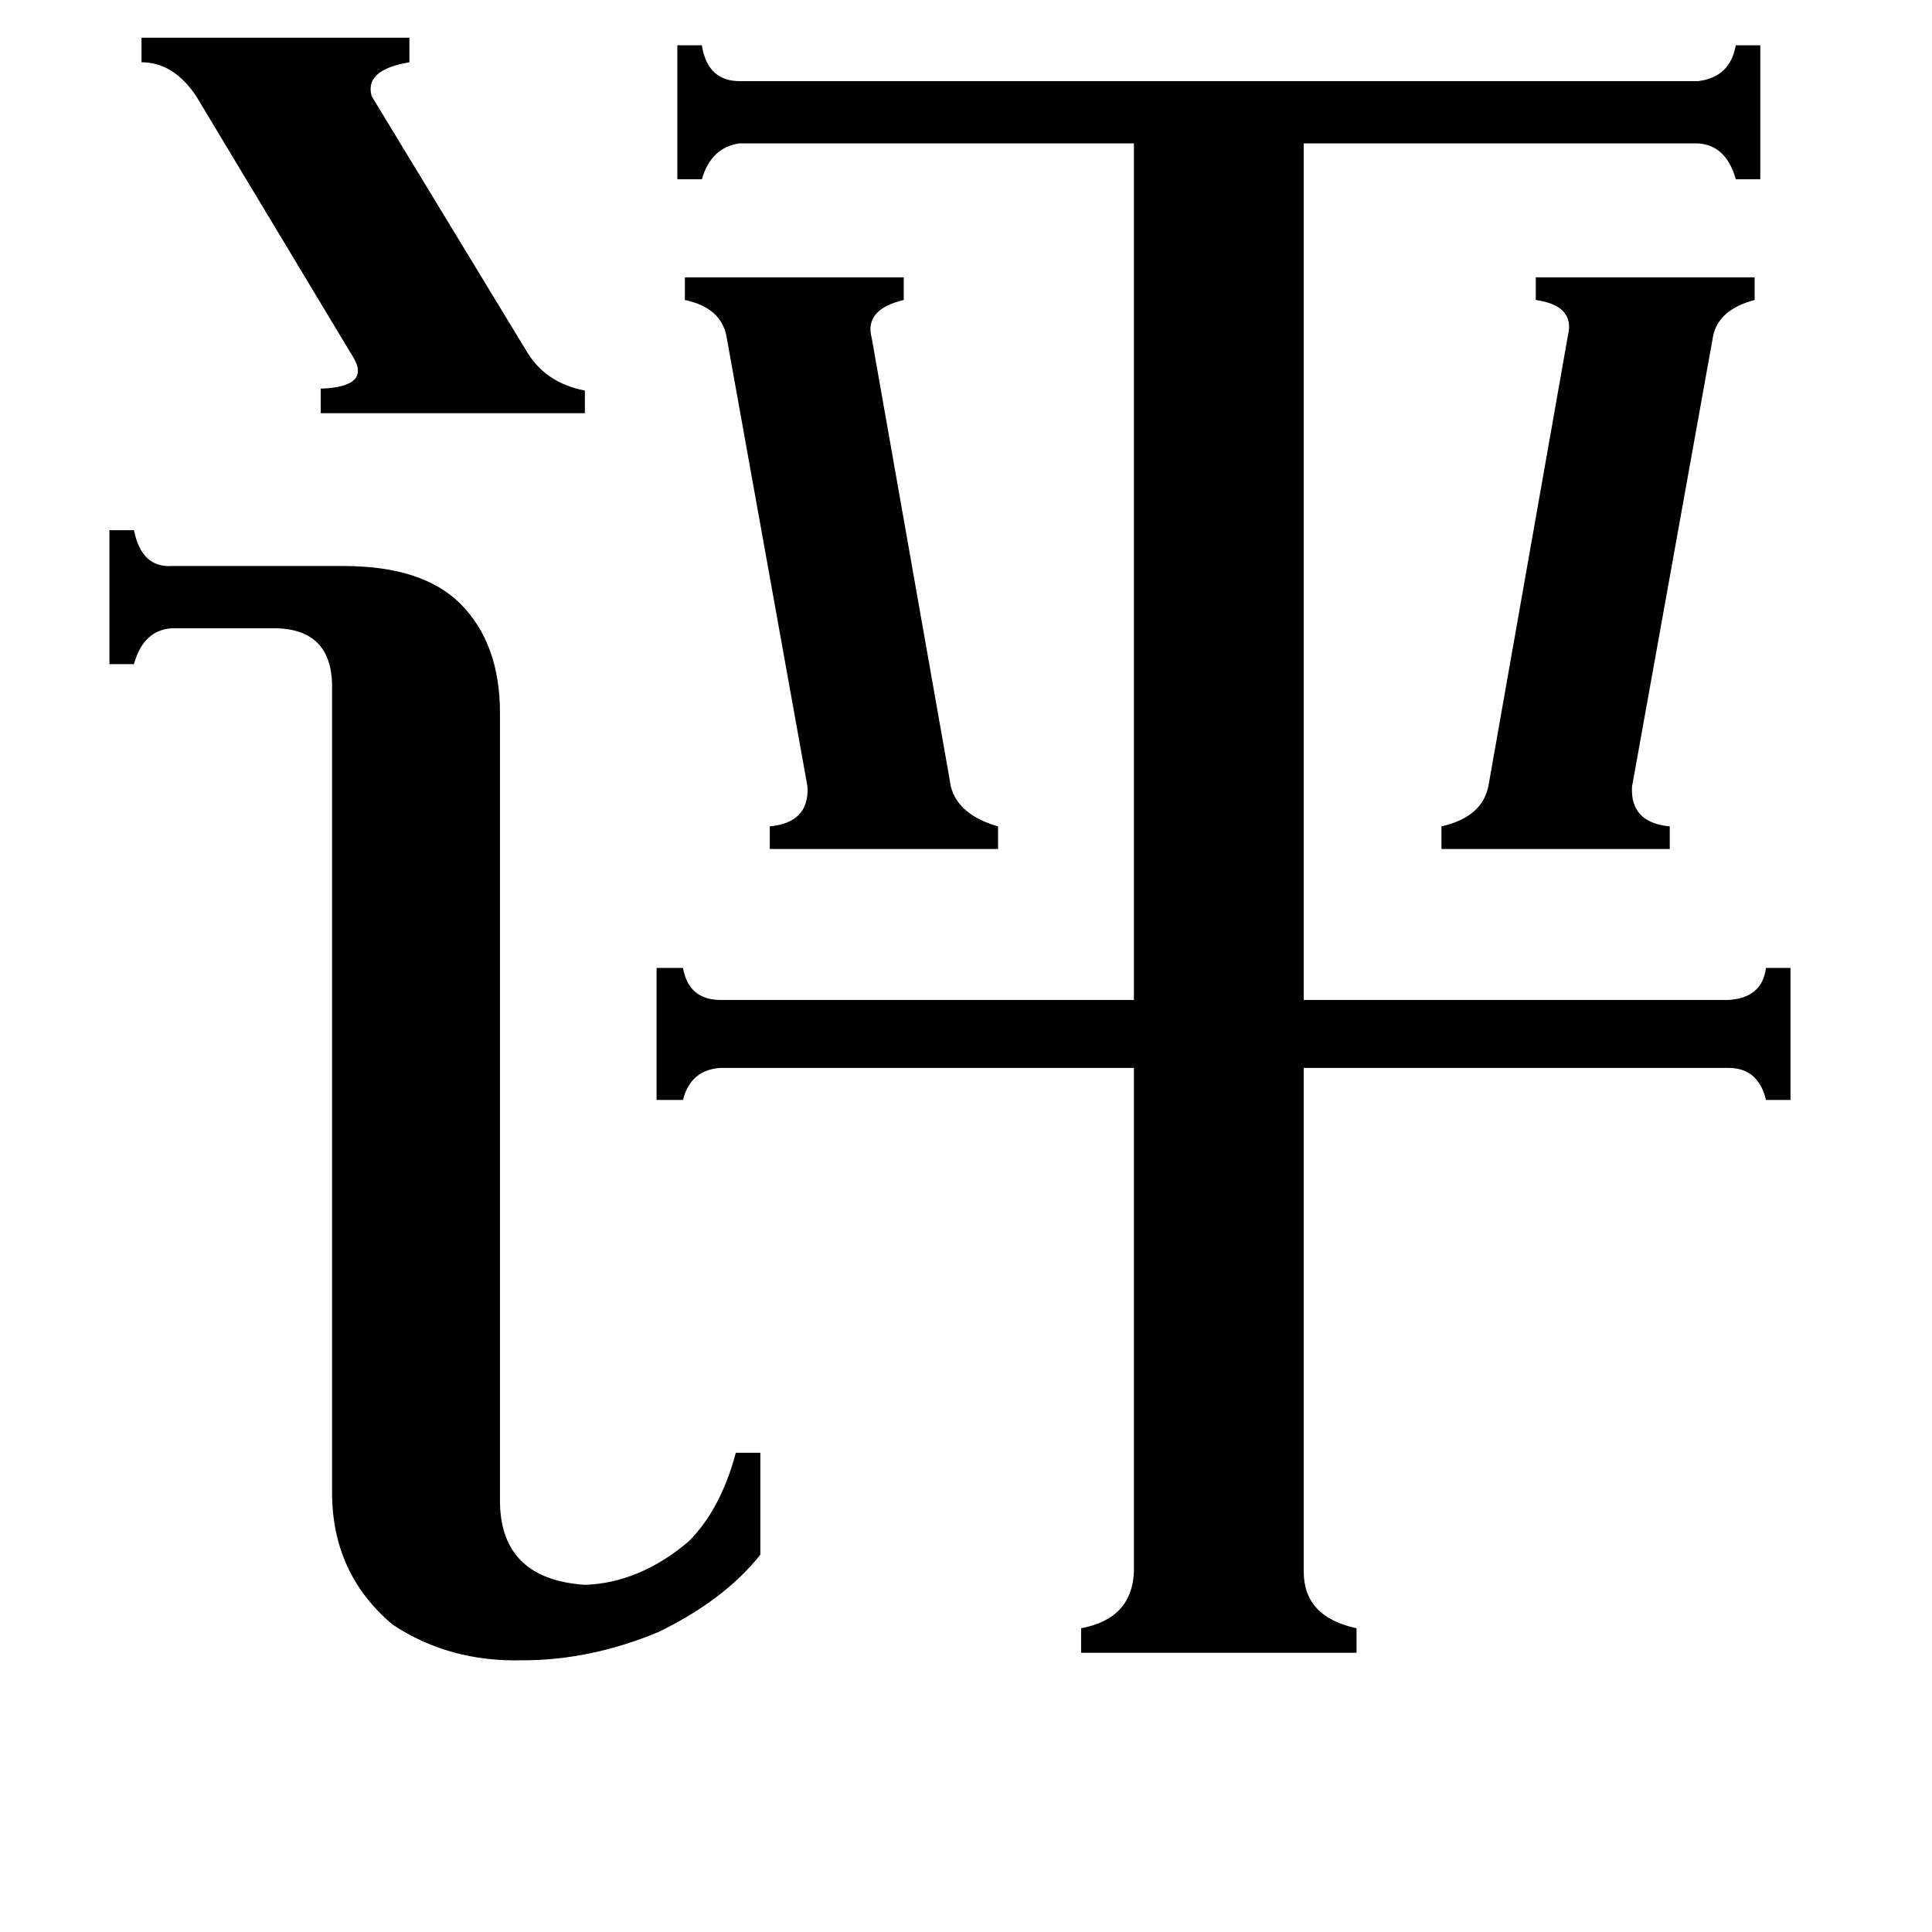 <svg xmlns="http://www.w3.org/2000/svg" viewBox="0 -800 1024 1024">
	<path fill="#000000" d="M75 -780H217V-767Q193 -763 197 -749L279 -614Q289 -597 310 -593V-581H170V-594Q197 -595 187 -611L104 -749Q92 -767 75 -767ZM363 -653H479V-641Q458 -636 462 -621L504 -383Q508 -368 529 -362V-350H408V-362Q429 -364 428 -383L385 -622Q382 -637 363 -641ZM764 -362Q786 -367 789 -384L831 -622Q835 -638 814 -641V-653H930V-641Q911 -636 908 -622L865 -383Q864 -364 885 -362V-350H764ZM176 -438Q175 -466 147 -467H91Q76 -466 71 -448H58V-519H71Q75 -499 91 -500H182Q224 -500 244 -480Q265 -459 265 -422V-3Q266 37 310 40Q339 39 365 17Q382 0 390 -30H403V24Q384 48 349 65Q313 80 277 80Q238 81 208 61Q176 34 176 -9ZM691 33Q691 57 719 63V76H573V63Q600 58 601 33V-234H382Q366 -233 362 -217H348V-287H362Q365 -270 382 -270H601V-724H392Q377 -722 372 -705H359V-776H372Q375 -757 392 -757H900Q917 -759 920 -776H933V-705H920Q915 -723 900 -724H691V-270H916Q934 -271 936 -287H949V-217H936Q932 -234 916 -234H691Z"/>
</svg>